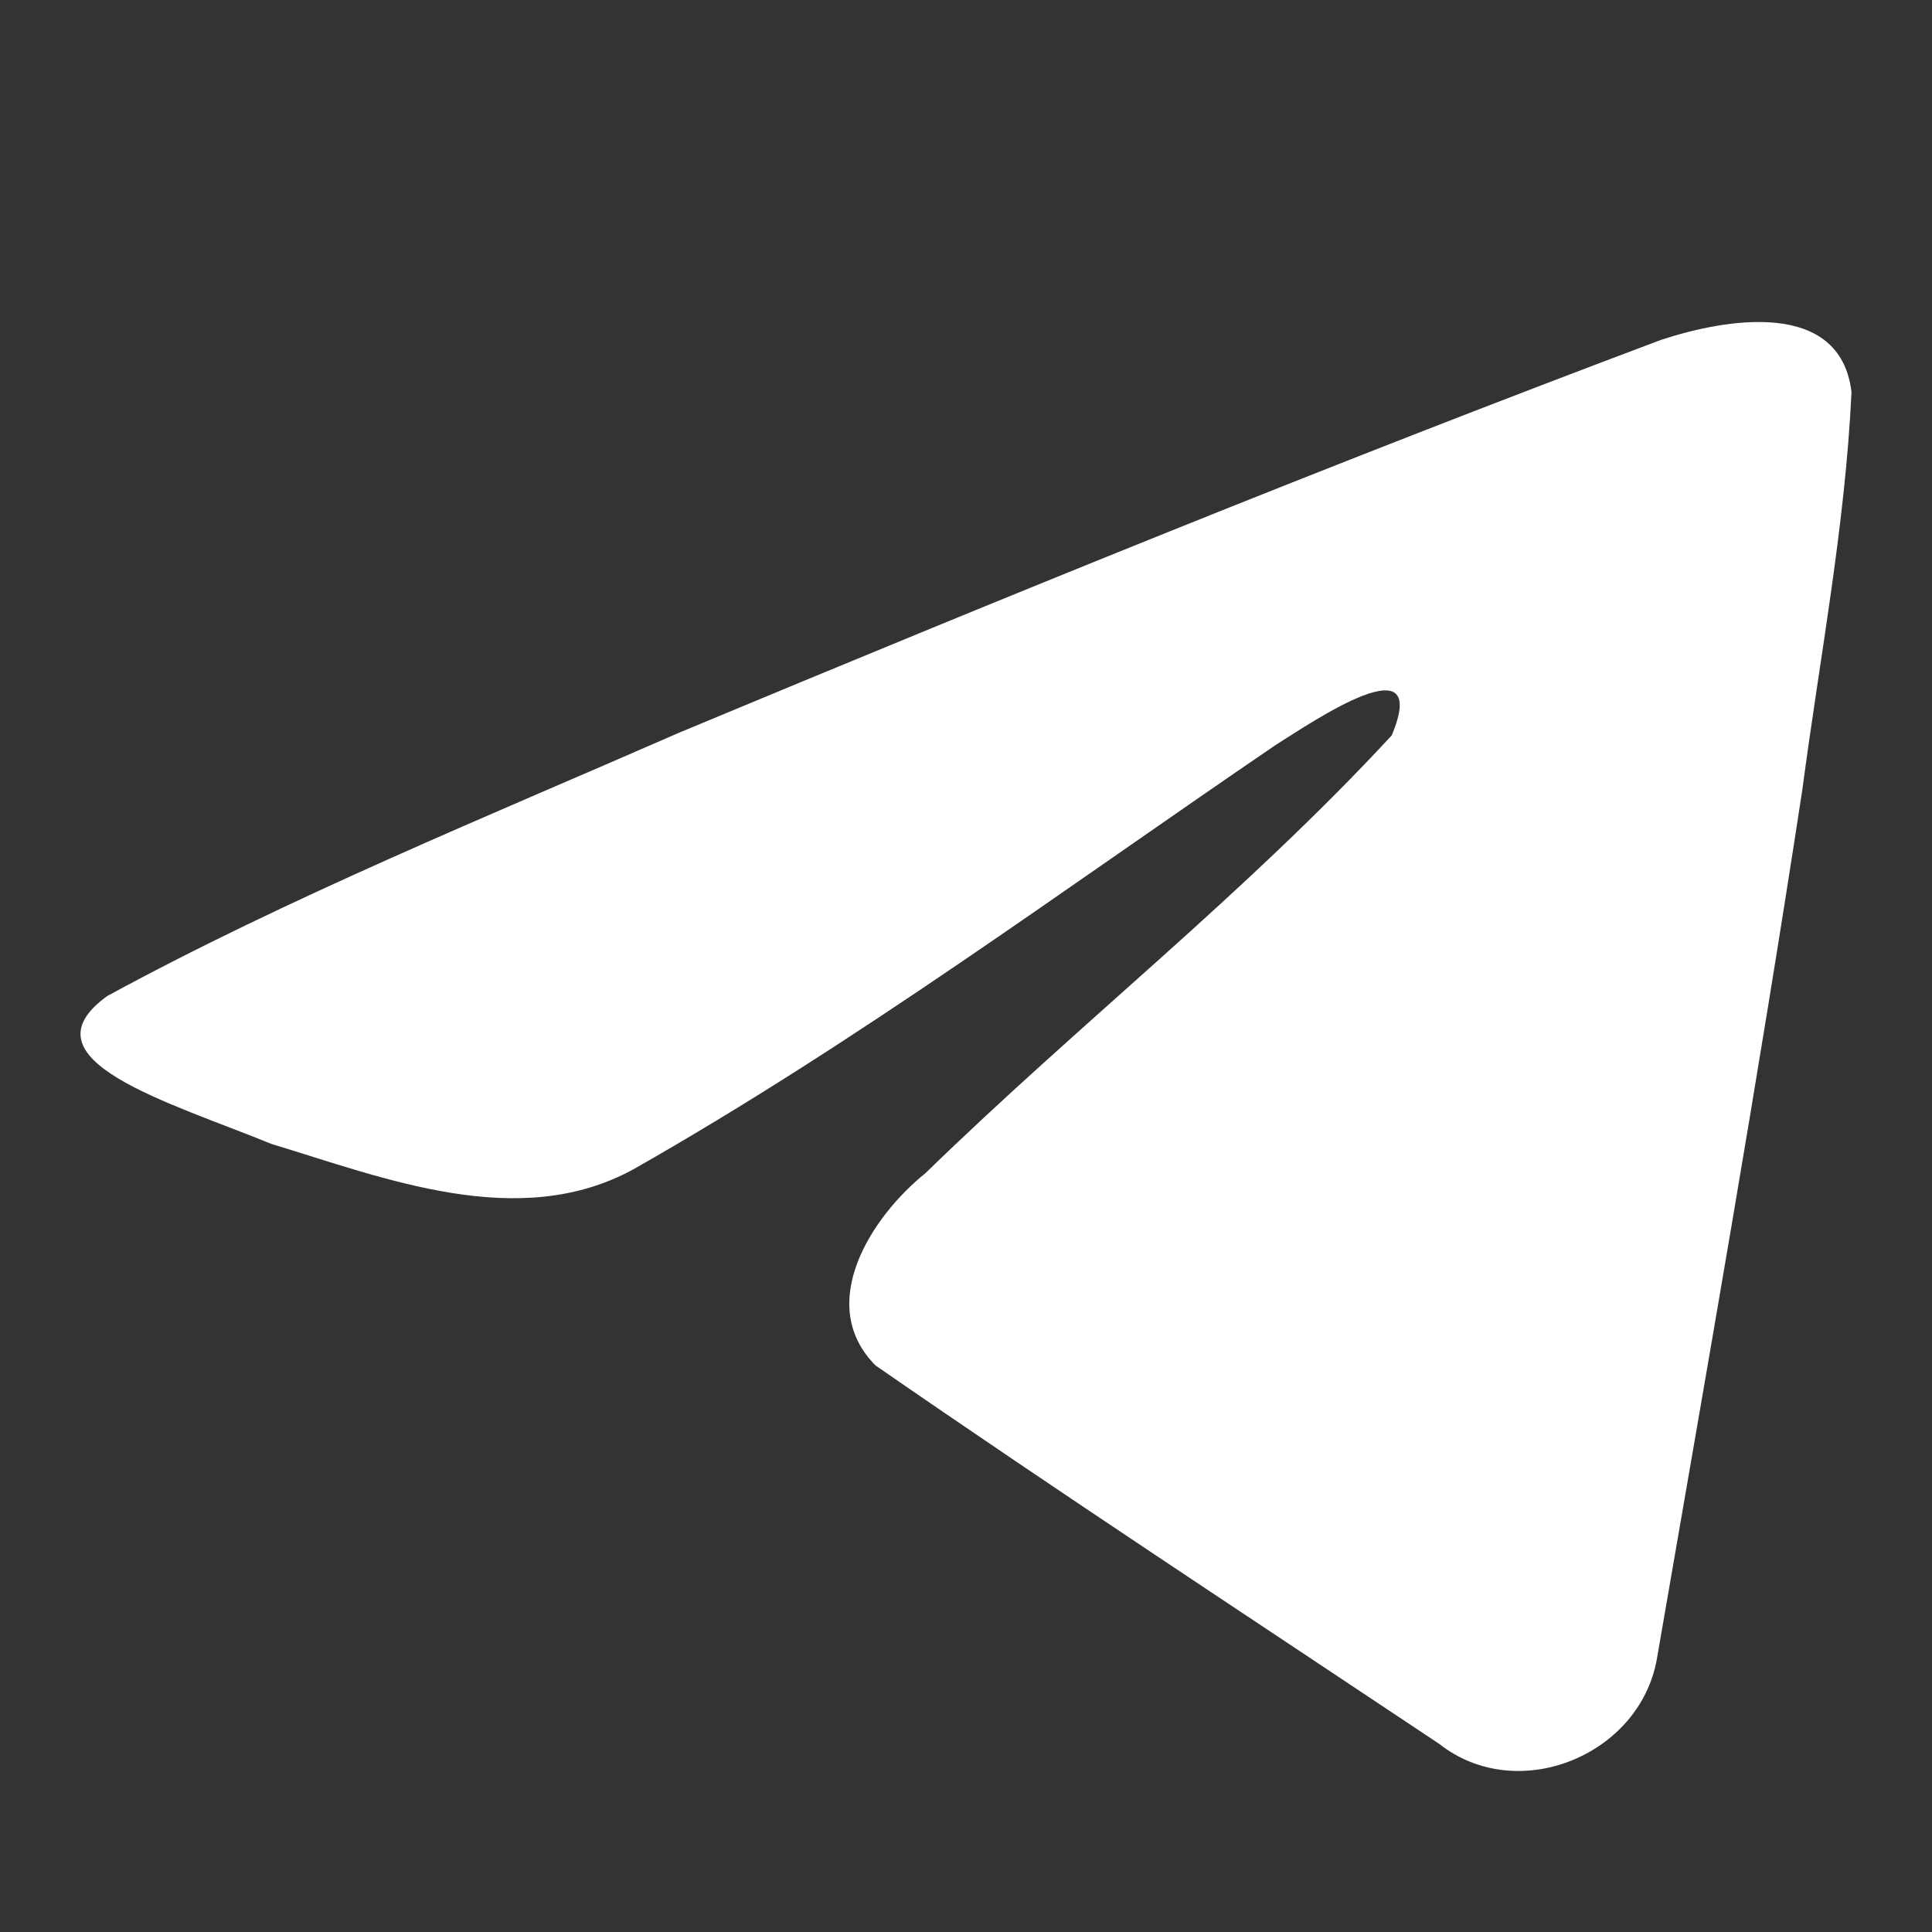 <svg width="24" height="24" viewBox="0 0 24 24" fill="none" xmlns="http://www.w3.org/2000/svg">
<rect x="0" y="0" width="24" height="24" fill="#333333" stroke="none"/>
<path d="M1.332 12.373C3.583 11.148 6.095 10.126 8.443 9.099C12.481 7.416 16.536 5.762 20.631 4.223C21.428 3.96 22.86 3.704 23 4.87C22.923 6.522 22.607 8.163 22.39 9.805C21.839 13.415 21.203 17.012 20.582 20.61C20.369 21.809 18.849 22.429 17.877 21.662C15.54 20.103 13.185 18.559 10.877 16.963C10.122 16.204 10.822 15.115 11.497 14.573C13.422 12.699 15.464 11.107 17.288 9.136C17.78 7.962 16.326 8.952 15.846 9.255C13.211 11.049 10.641 12.952 7.862 14.529C6.443 15.3 4.789 14.641 3.371 14.21C2.099 13.69 0.236 13.166 1.332 12.373Z" fill="white"/>
</svg>
